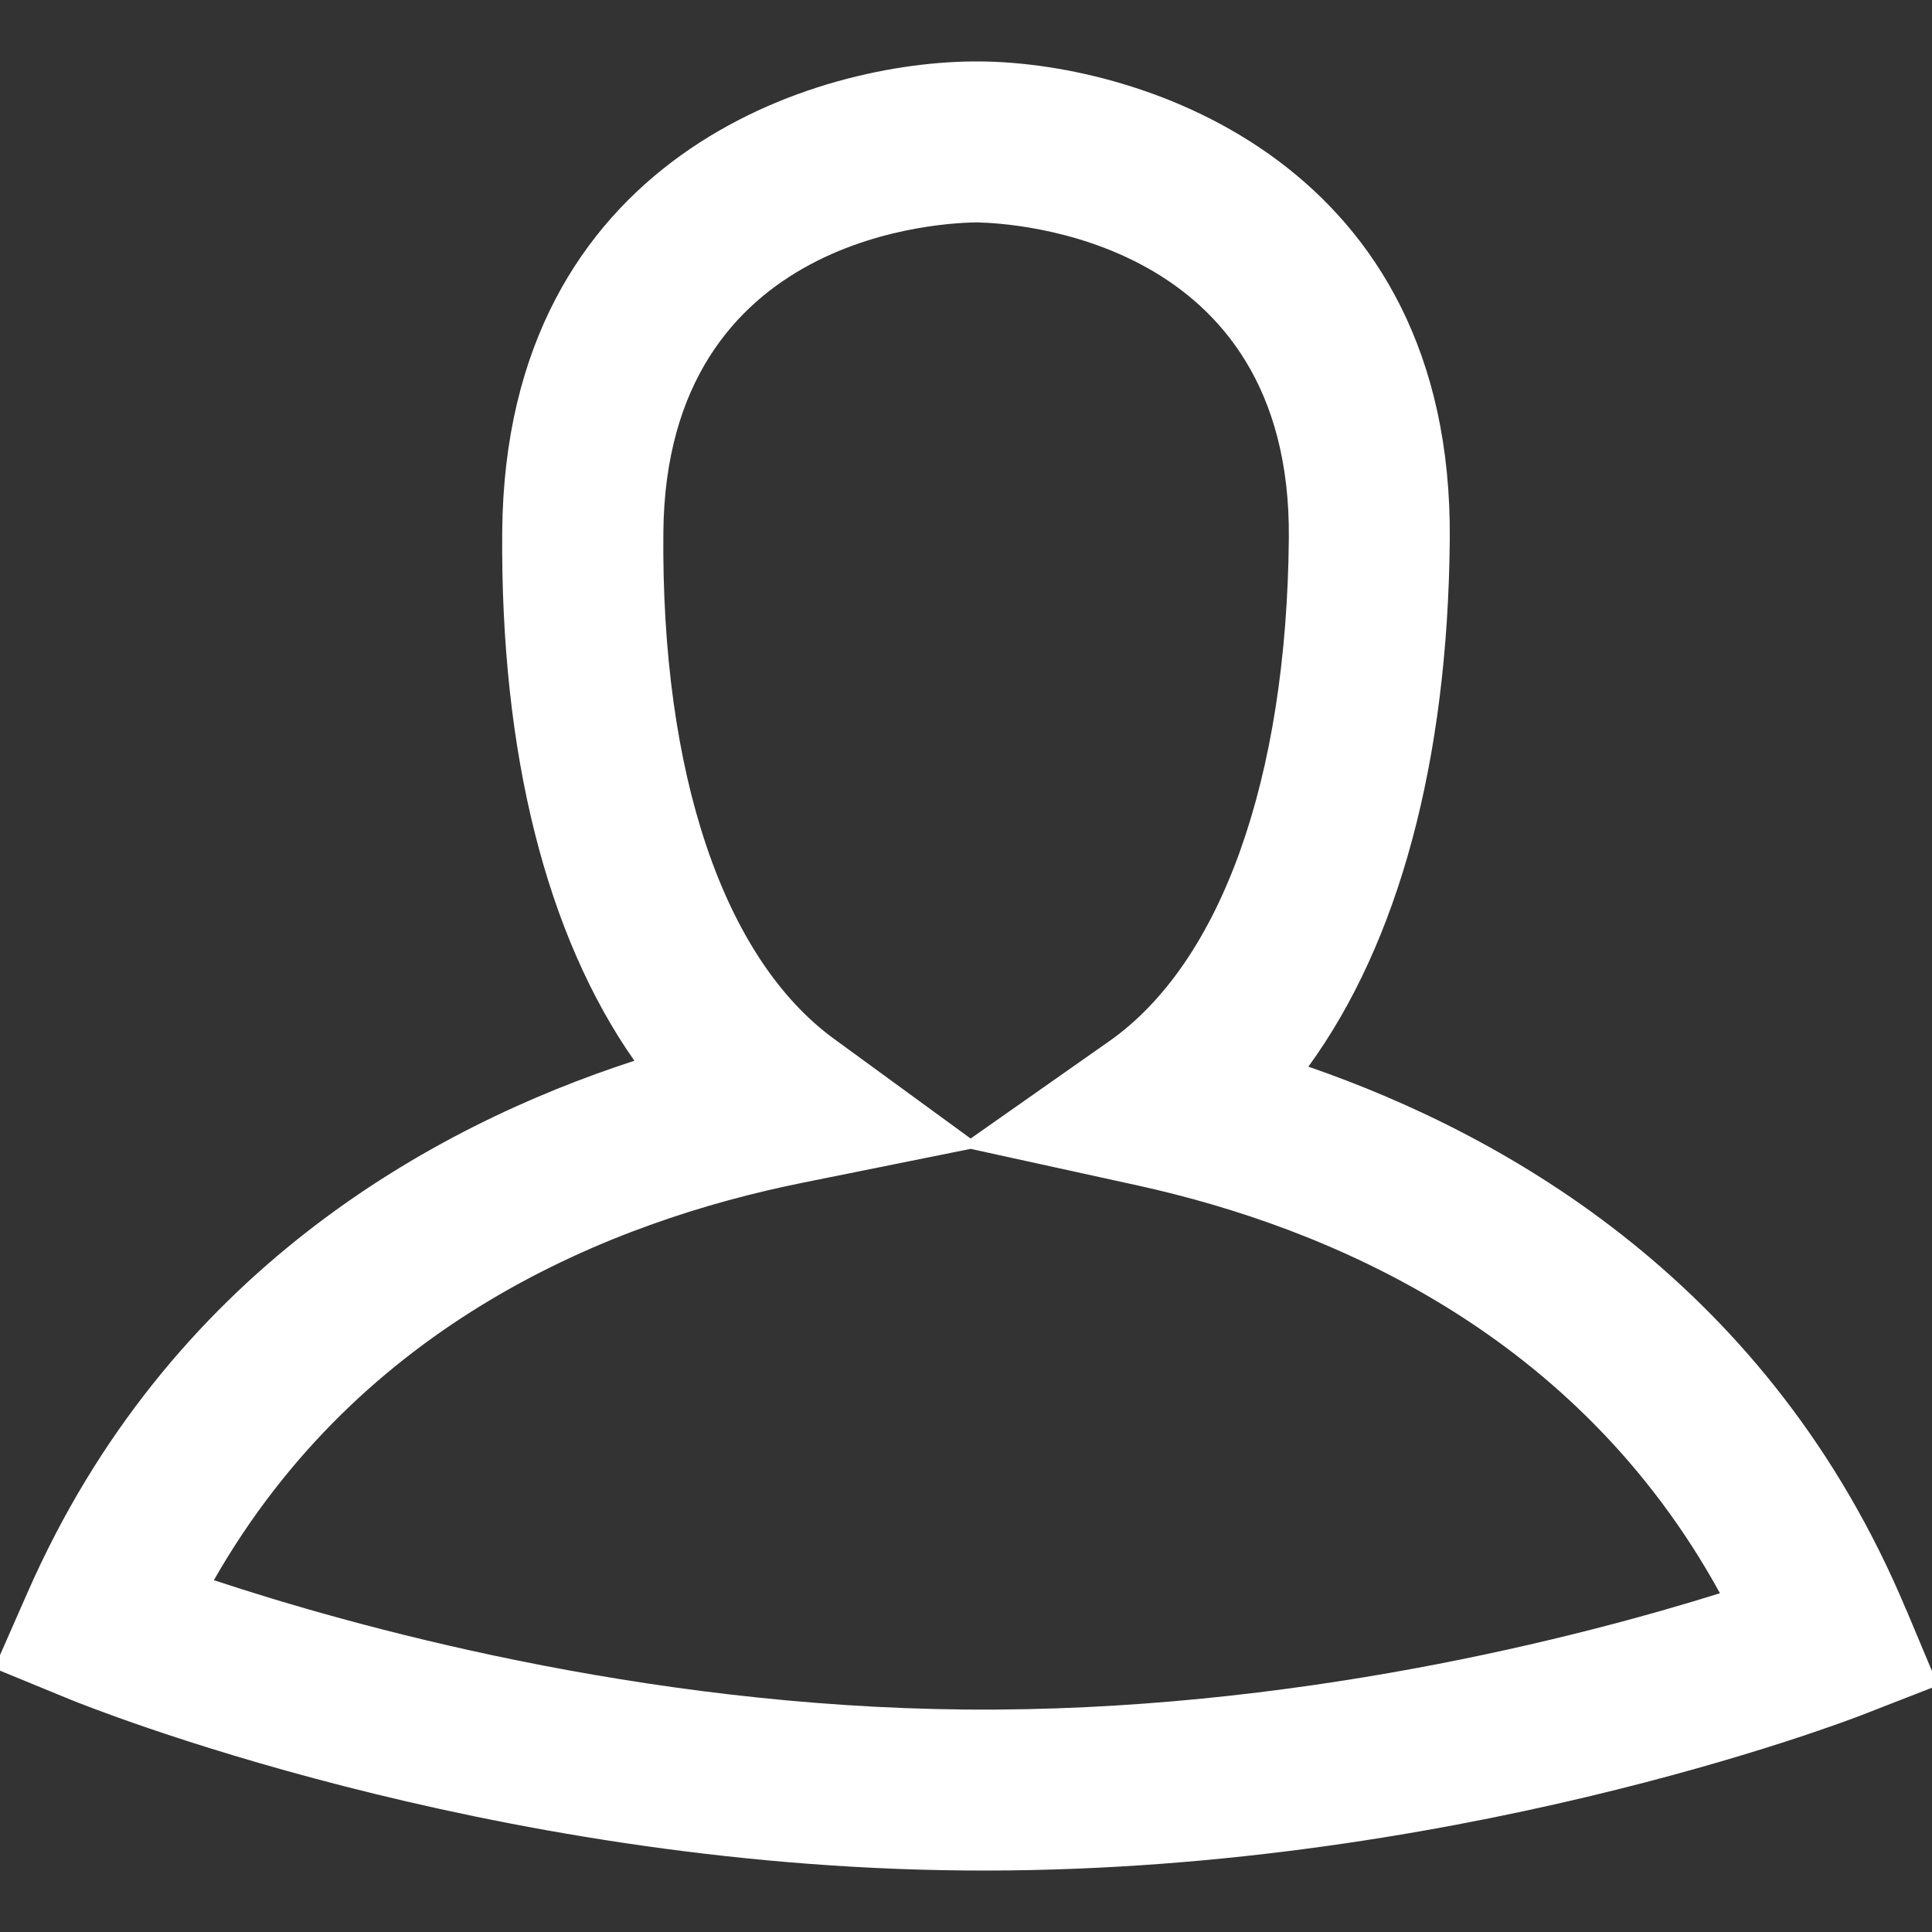 <?xml version="1.0" encoding="utf-8"?>
<!-- Generated by IcoMoon.io -->
<!DOCTYPE svg PUBLIC "-//W3C//DTD SVG 1.1//EN" "http://www.w3.org/Graphics/SVG/1.1/DTD/svg11.dtd">
<svg version="1.1" xmlns="http://www.w3.org/2000/svg" xmlns:xlink="http://www.w3.org/1999/xlink" width="20" height="20" viewBox="0 0 20 20">
<rect x="0" y="0" width="20" height="20" fill="#333333" stroke="none"/>
<g>
</g>
	<path d="M19.73 16.658c-1.398-3.34-4.095-4.894-6.186-5.616 0.933-1.281 1.444-3.16 1.464-5.458 0.034-3.88-3.165-4.934-4.861-4.948-1.697-0.015-4.913 0.983-4.948 4.863-0.020 2.298 0.458 4.184 1.368 5.482-2.103 0.683-4.829 2.193-6.283 5.507l-0.344 0.782 0.791 0.325c0.172 0.069 4.272 1.725 9.252 1.768 4.981 0.044 9.108-1.539 9.283-1.606l0.796-0.31-0.331-0.789zM10.128 2.303c0.332 0.007 3.242 0.148 3.214 3.267-0.022 2.497-0.701 4.395-1.86 5.209l-1.434 1.007-1.413-1.031c-1.146-0.835-1.791-2.745-1.768-5.242 0.027-3.12 2.939-3.21 3.262-3.211zM9.998 17.697c-3.372-0.029-6.373-0.872-7.784-1.339 1.525-2.671 4.109-3.714 6.093-4.114l1.741-0.351 1.734 0.38c1.978 0.436 4.543 1.524 6.023 4.22-1.416 0.443-4.425 1.234-7.807 1.204z" fill="#ffffff" />
</svg>
